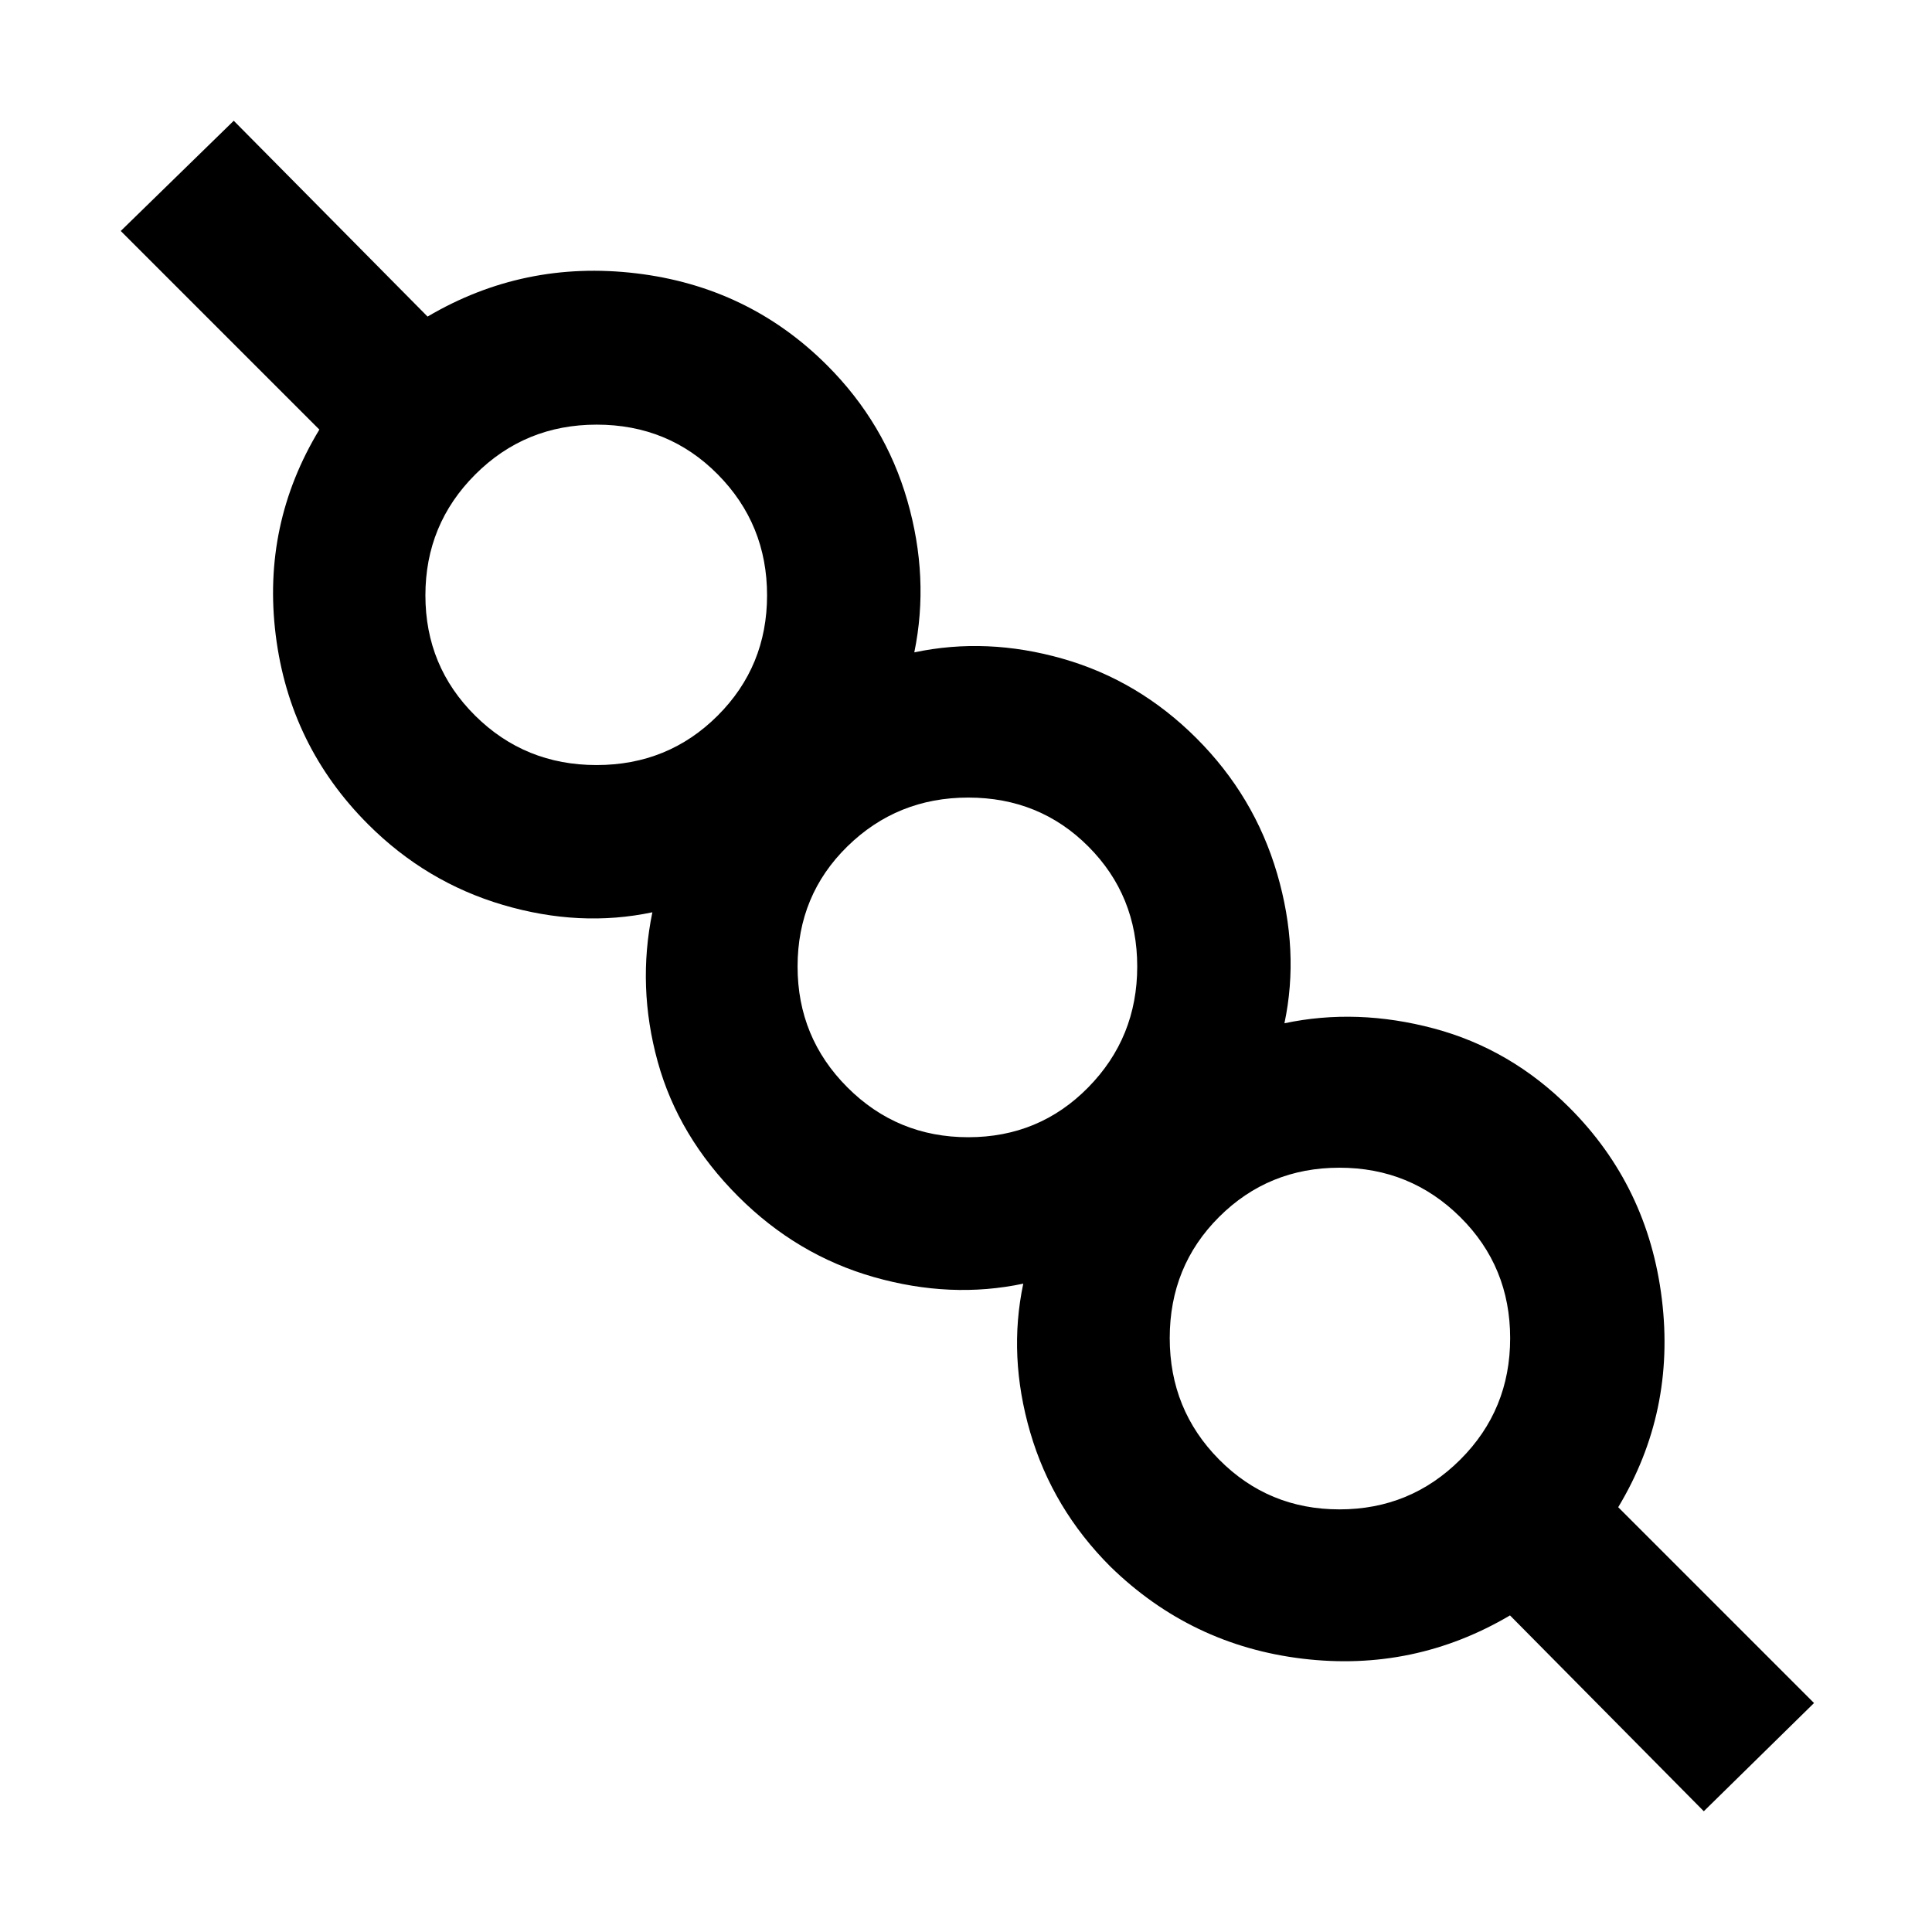 <svg xmlns="http://www.w3.org/2000/svg" height="20" viewBox="0 -960 960 960" width="20"><path d="m846.61-60-96.3-97.31q-47.75 28.15-103.1 21.5-55.36-6.65-95.44-45.73-28.77-28.77-39.85-66.69-11.07-37.93-3.46-73.93-36 7.62-74.23-3.26-38.23-10.89-67.38-40.04-29.77-29.77-40.04-67-10.27-37.23-2.65-74.23-36 7.61-74.24-3.66-38.23-11.27-67-40.04-39.07-39.07-45.92-94.07-6.84-54.99 21.69-102.08L60-845.23 116.15-900l96.31 97.31q47.75-28.15 103.6-21.5 55.86 6.65 94.94 45.73 28.77 28.77 39.85 67.19 11.07 38.43 3.46 75.43 36-7.62 73.73 3.15 37.73 10.77 66.5 39.54 28.77 28.77 40.04 67.19t3.65 74.42q36-7.61 74.23 2.58 38.23 10.19 67.39 39.35 39.07 39.07 45.92 95.12 6.84 56.05-21.69 103.41l97.3 97.31L846.61-60ZM665.57-210q35.28 0 60.05-24.74 24.77-24.73 24.77-60.31 0-35.57-24.77-60.15-24.77-24.57-60.05-24.57t-59.81 24.46q-24.53 24.46-24.53 60.2 0 35.58 24.53 60.34Q630.29-210 665.57-210ZM481.12-394.92q35.28 0 59.62-24.77 24.34-24.77 24.34-60.04 0-35.28-24.26-59.62-24.25-24.34-59.7-24.34-35.28 0-60.05 24.25-24.76 24.26-24.76 59.71 0 35.27 24.76 60.04 24.77 24.77 60.05 24.77ZM296.43-579.85q35.58 0 60.15-24.53t24.57-59.81q0-35.28-24.45-60.04Q332.24-749 296.49-749q-35.57 0-60.34 24.77-24.77 24.76-24.77 60.04t24.74 59.81q24.74 24.53 60.31 24.53Zm369.88 284.77ZM481.38-480ZM296.46-664.92Z"/></svg>